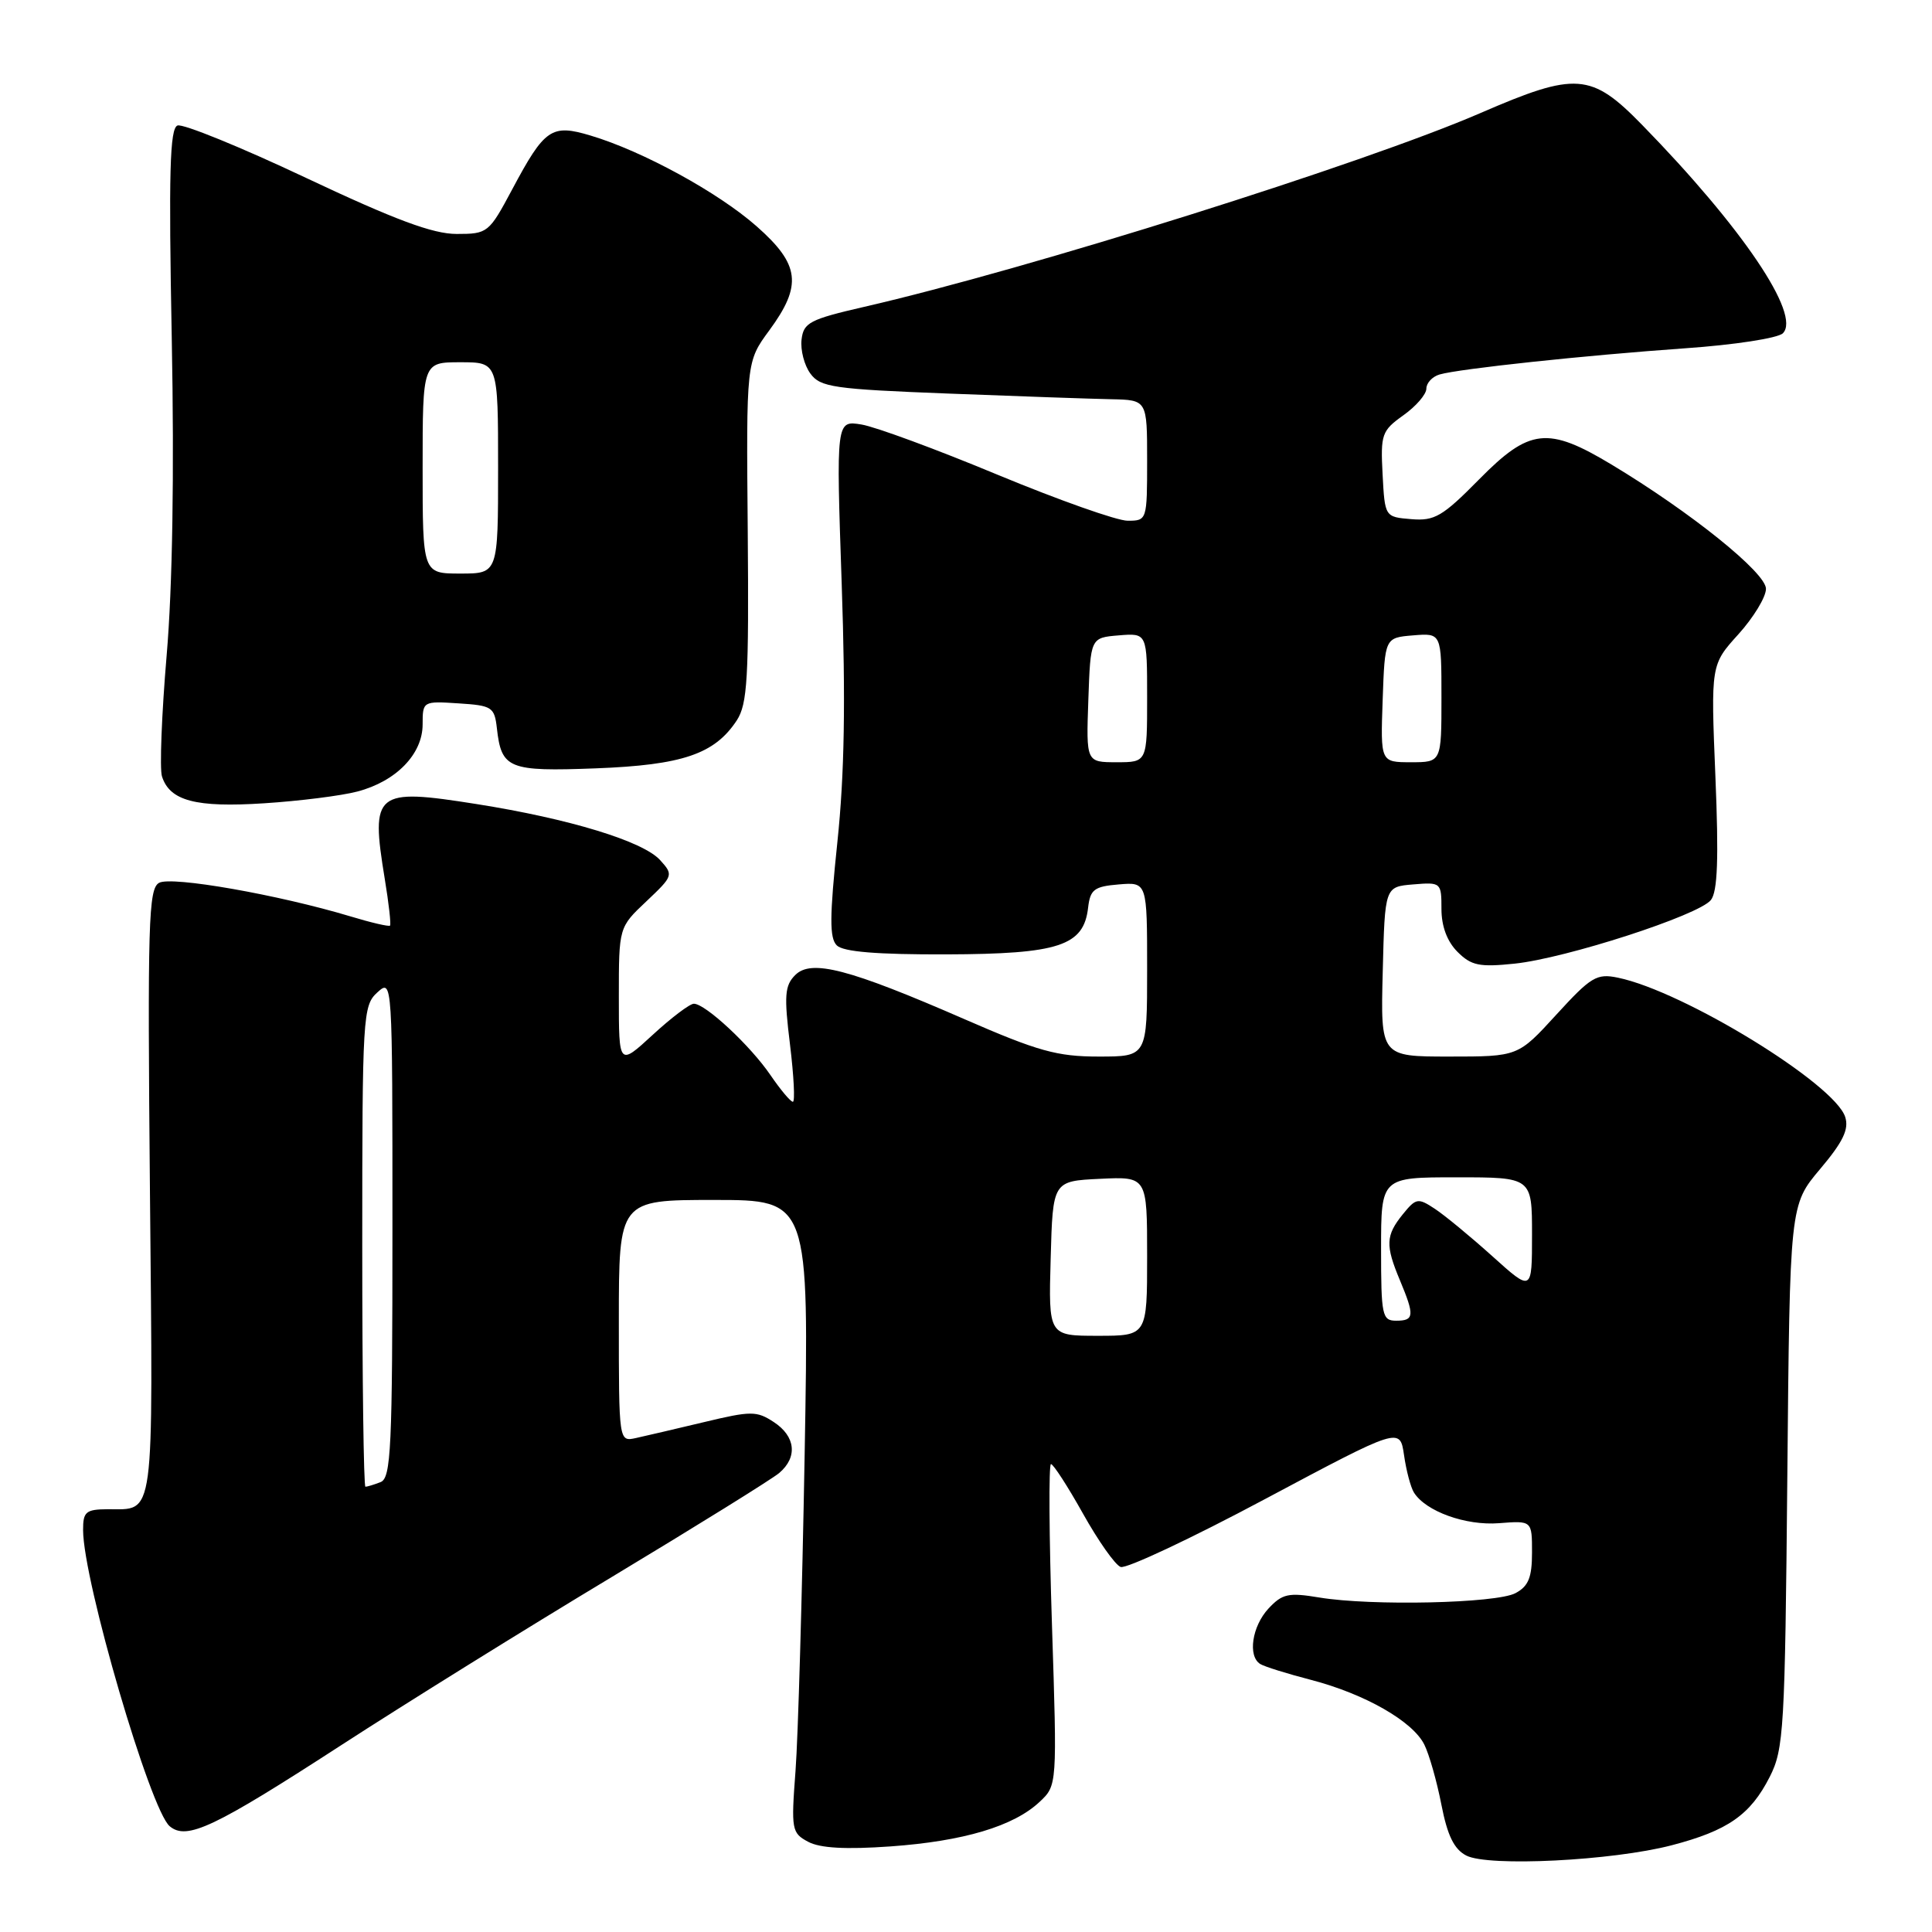 <?xml version="1.0" encoding="UTF-8" standalone="no"?>
<!DOCTYPE svg PUBLIC "-//W3C//DTD SVG 1.1//EN" "http://www.w3.org/Graphics/SVG/1.1/DTD/svg11.dtd" >
<svg xmlns="http://www.w3.org/2000/svg" xmlns:xlink="http://www.w3.org/1999/xlink" version="1.1" viewBox="0 0 256 256">
 <g >
 <path fill="currentColor"
d=" M 221.50 244.51 C 228.94 242.57 231.94 240.48 234.50 235.44 C 236.37 231.76 236.52 229.15 236.83 195.59 C 237.16 159.67 237.16 159.67 241.17 154.91 C 244.21 151.31 245.02 149.63 244.50 148.01 C 243.11 143.62 223.11 131.35 214.39 129.55 C 211.57 128.96 210.82 129.42 206.22 134.45 C 201.15 140.00 201.15 140.00 192.04 140.00 C 182.93 140.00 182.93 140.00 183.22 128.75 C 183.50 117.50 183.50 117.50 187.25 117.19 C 190.94 116.88 191.00 116.94 191.00 120.44 C 191.00 122.74 191.75 124.75 193.13 126.13 C 194.95 127.95 196.04 128.17 200.67 127.69 C 207.47 126.99 225.10 121.28 226.70 119.26 C 227.59 118.15 227.75 113.77 227.30 102.91 C 226.69 88.08 226.69 88.08 230.35 84.04 C 232.36 81.81 234.00 79.11 234.00 78.02 C 234.00 75.89 224.03 67.87 213.56 61.57 C 205.08 56.47 202.67 56.74 195.97 63.54 C 191.15 68.43 190.09 69.05 187.00 68.79 C 183.50 68.50 183.50 68.50 183.20 62.85 C 182.92 57.55 183.09 57.07 185.95 55.03 C 187.63 53.84 189.00 52.25 189.00 51.50 C 189.00 50.75 189.79 49.90 190.75 49.62 C 193.38 48.86 209.98 47.09 223.29 46.15 C 229.80 45.70 235.59 44.81 236.24 44.16 C 238.68 41.72 230.86 30.14 217.59 16.55 C 210.84 9.63 208.83 9.49 196.19 14.97 C 180.77 21.66 136.13 35.70 114.50 40.66 C 107.29 42.32 106.47 42.75 106.21 45.00 C 106.05 46.38 106.57 48.40 107.38 49.50 C 108.70 51.31 110.42 51.56 125.67 52.15 C 134.93 52.51 144.64 52.85 147.25 52.90 C 152.00 53.00 152.00 53.00 152.00 61.00 C 152.00 68.93 151.98 69.00 149.42 69.00 C 148.01 69.00 140.25 66.25 132.17 62.90 C 124.10 59.54 115.99 56.55 114.15 56.25 C 110.79 55.70 110.79 55.70 111.53 77.38 C 112.06 92.93 111.90 102.59 110.96 111.55 C 109.92 121.47 109.90 124.30 110.88 125.27 C 111.74 126.12 116.19 126.49 125.41 126.46 C 140.33 126.41 143.60 125.33 144.18 120.27 C 144.46 117.86 144.99 117.46 148.25 117.19 C 152.00 116.88 152.00 116.88 152.00 128.44 C 152.00 140.00 152.00 140.00 145.58 140.00 C 140.07 140.00 137.53 139.29 127.83 135.06 C 112.46 128.36 107.50 127.07 105.37 129.20 C 103.98 130.59 103.88 131.92 104.68 138.41 C 105.19 142.59 105.36 146.00 105.06 145.99 C 104.75 145.99 103.42 144.40 102.10 142.47 C 99.44 138.56 93.47 133.00 91.94 133.00 C 91.40 133.00 88.94 134.86 86.48 137.13 C 82.00 141.25 82.00 141.25 82.00 132.06 C 82.00 122.87 82.00 122.87 85.65 119.43 C 89.21 116.06 89.26 115.94 87.47 113.97 C 85.21 111.47 75.46 108.49 63.13 106.54 C 49.69 104.41 49.09 104.90 50.98 116.44 C 51.52 119.70 51.83 122.50 51.68 122.65 C 51.53 122.80 49.18 122.26 46.45 121.43 C 36.92 118.56 22.71 116.06 21.08 116.98 C 19.67 117.76 19.54 122.21 19.87 158.05 C 20.28 202.08 20.57 199.95 14.25 199.98 C 11.37 200.00 11.00 200.32 11.01 202.75 C 11.02 209.45 19.92 239.86 22.49 241.99 C 24.76 243.88 28.34 242.18 45.25 231.22 C 53.64 225.78 69.72 215.78 81.00 209.00 C 92.28 202.21 102.29 195.99 103.25 195.18 C 105.72 193.08 105.42 190.32 102.53 188.43 C 100.26 186.94 99.53 186.94 93.28 188.44 C 89.55 189.33 85.49 190.28 84.25 190.55 C 82.00 191.04 82.00 191.04 82.00 175.02 C 82.00 159.00 82.00 159.00 94.61 159.00 C 107.21 159.00 107.21 159.00 106.62 192.75 C 106.29 211.31 105.75 230.17 105.41 234.66 C 104.82 242.45 104.90 242.88 107.09 244.05 C 108.67 244.89 112.04 245.08 117.99 244.66 C 127.67 243.97 134.32 241.99 137.76 238.75 C 140.08 236.57 140.08 236.57 139.39 215.29 C 139.01 203.58 138.95 194.00 139.26 194.00 C 139.57 194.00 141.48 196.95 143.50 200.56 C 145.52 204.17 147.76 207.36 148.49 207.63 C 149.21 207.91 157.83 203.86 167.65 198.62 C 185.50 189.11 185.50 189.11 186.04 192.80 C 186.33 194.84 186.92 197.07 187.35 197.76 C 188.90 200.26 194.22 202.18 198.63 201.83 C 203.00 201.49 203.00 201.49 203.00 205.71 C 203.00 209.03 202.53 210.18 200.81 211.10 C 198.29 212.45 181.71 212.82 174.83 211.68 C 170.73 211.00 169.92 211.17 168.08 213.14 C 165.90 215.49 165.31 219.45 166.99 220.49 C 167.53 220.83 170.57 221.78 173.74 222.60 C 180.86 224.46 187.20 228.08 188.73 231.17 C 189.37 232.45 190.39 236.03 190.99 239.12 C 191.79 243.23 192.68 245.04 194.29 245.87 C 197.21 247.38 213.63 246.56 221.50 244.51 Z  M 47.36 104.88 C 52.50 103.53 56.00 99.92 56.00 95.99 C 56.00 92.92 56.04 92.89 60.75 93.20 C 65.20 93.48 65.52 93.69 65.84 96.50 C 66.44 101.87 67.38 102.25 78.96 101.81 C 90.43 101.37 94.70 99.92 97.63 95.45 C 99.04 93.28 99.24 89.85 99.08 70.43 C 98.88 47.93 98.88 47.93 101.94 43.77 C 106.33 37.79 106.00 35.05 100.25 29.98 C 95.17 25.50 85.17 20.03 78.28 17.97 C 73.07 16.40 72.17 17.02 67.85 25.13 C 64.79 30.86 64.62 31.00 60.51 31.00 C 57.36 31.00 52.36 29.14 40.55 23.57 C 31.89 19.48 24.22 16.36 23.52 16.63 C 22.50 17.02 22.34 22.86 22.76 44.91 C 23.10 62.71 22.86 77.78 22.08 86.86 C 21.42 94.65 21.14 101.86 21.46 102.87 C 22.49 106.12 25.94 107.03 35.00 106.44 C 39.67 106.14 45.24 105.44 47.36 104.88 Z  M 48.00 165.15 C 48.00 134.58 48.08 133.24 50.00 131.50 C 52.00 129.69 52.00 129.75 52.00 162.74 C 52.00 191.95 51.82 195.86 50.42 196.39 C 49.55 196.73 48.65 197.00 48.42 197.00 C 48.19 197.00 48.00 182.67 48.00 165.15 Z  M 139.22 166.75 C 139.50 156.50 139.50 156.50 145.75 156.20 C 152.00 155.90 152.00 155.90 152.00 166.45 C 152.00 177.00 152.00 177.00 145.47 177.00 C 138.93 177.00 138.93 177.00 139.22 166.75 Z  M 183.00 165.50 C 183.00 156.00 183.00 156.00 193.00 156.00 C 203.00 156.00 203.00 156.00 203.00 163.59 C 203.00 171.19 203.00 171.19 197.75 166.46 C 194.86 163.86 191.43 161.03 190.12 160.17 C 187.89 158.70 187.63 158.74 185.87 160.91 C 183.61 163.71 183.55 165.00 185.50 169.65 C 187.46 174.34 187.40 175.00 185.00 175.00 C 183.14 175.00 183.00 174.33 183.00 165.50 Z  M 144.21 92.75 C 144.50 84.50 144.50 84.50 148.25 84.19 C 152.00 83.88 152.00 83.88 152.00 92.44 C 152.00 101.00 152.00 101.00 147.96 101.00 C 143.92 101.00 143.92 101.00 144.21 92.75 Z  M 183.21 92.75 C 183.50 84.50 183.50 84.50 187.25 84.19 C 191.00 83.88 191.00 83.88 191.00 92.44 C 191.00 101.00 191.00 101.00 186.96 101.00 C 182.92 101.00 182.92 101.00 183.21 92.75 Z  M 56.00 62.00 C 56.00 48.00 56.00 48.00 61.00 48.00 C 66.00 48.00 66.00 48.00 66.00 62.00 C 66.00 76.00 66.00 76.00 61.00 76.00 C 56.00 76.00 56.00 76.00 56.00 62.00 Z "/>
</g>
</svg>